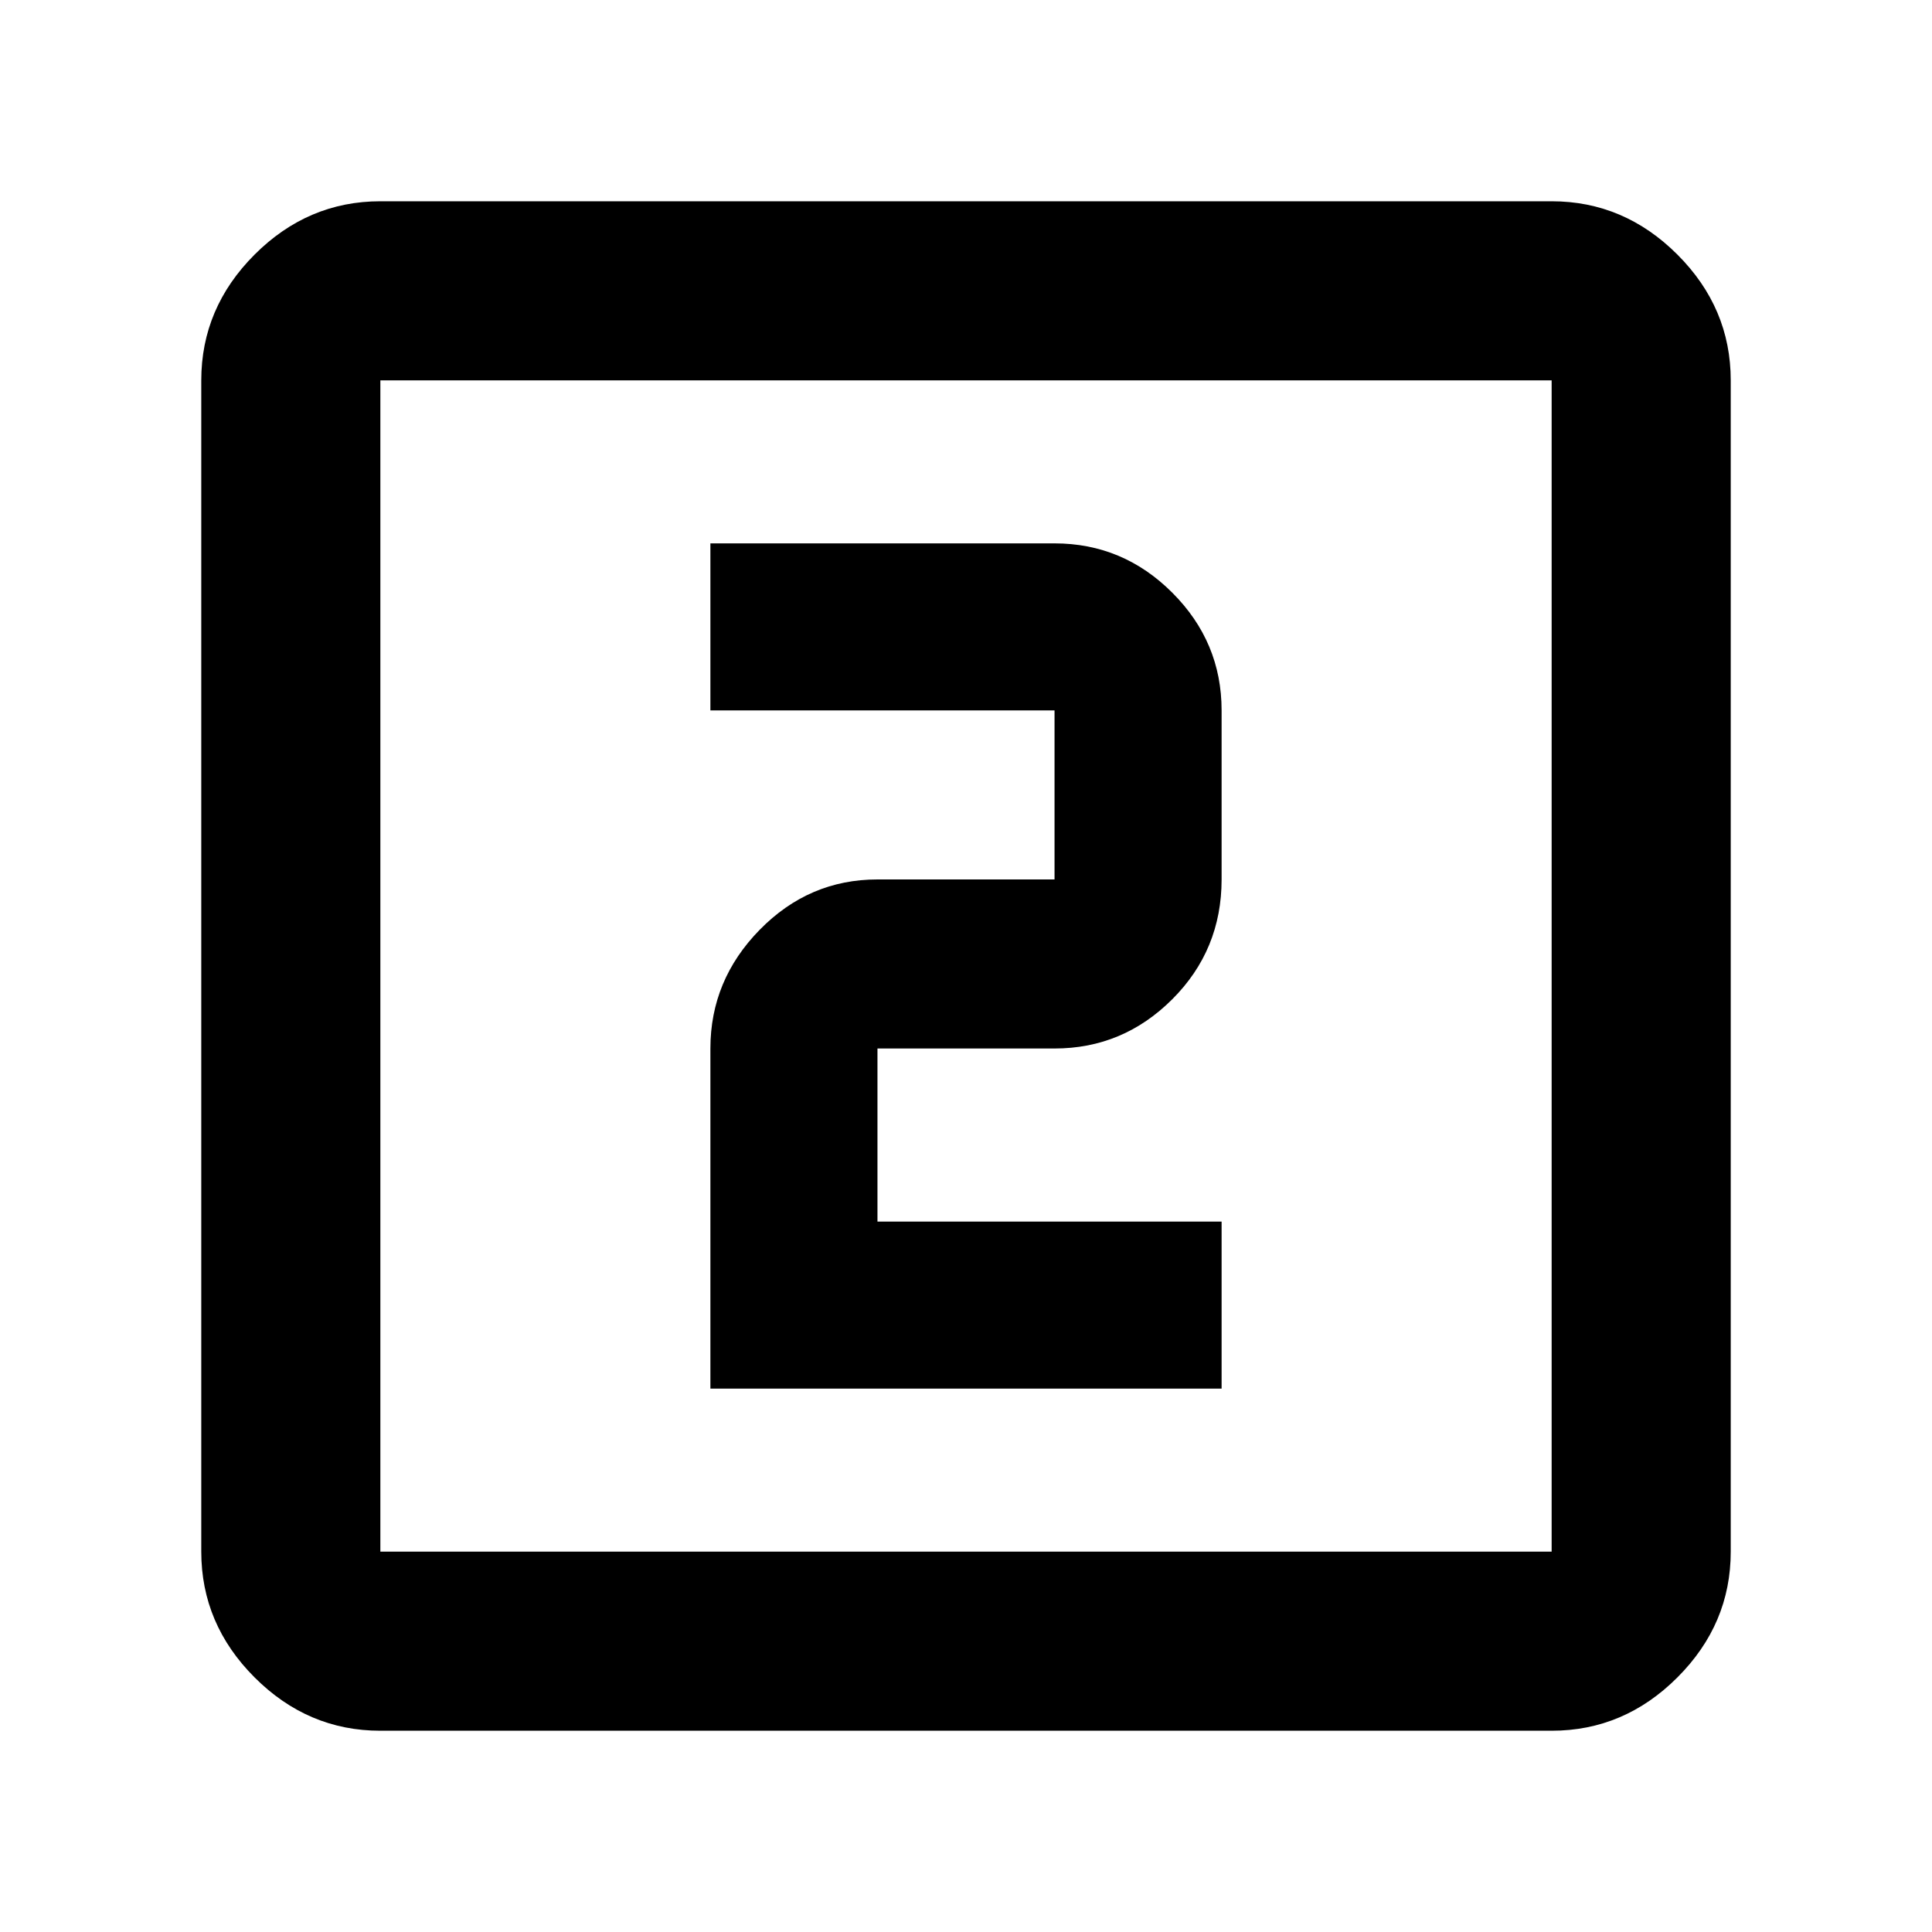 <svg xmlns="http://www.w3.org/2000/svg" height="40" width="40"><path d="M14.708 28.75H25.292V25.292H18.167V21.708Q18.167 21.708 18.167 21.708Q18.167 21.708 18.167 21.708H21.833Q23.25 21.708 24.271 20.688Q25.292 19.667 25.292 18.208V14.708Q25.292 13.292 24.271 12.271Q23.25 11.25 21.833 11.25H14.708V14.708H21.833Q21.833 14.708 21.833 14.708Q21.833 14.708 21.833 14.708V18.208Q21.833 18.208 21.833 18.208Q21.833 18.208 21.833 18.208H18.167Q16.75 18.208 15.729 19.25Q14.708 20.292 14.708 21.708ZM7.875 35.833Q6.375 35.833 5.271 34.729Q4.167 33.625 4.167 32.125V7.875Q4.167 6.375 5.271 5.271Q6.375 4.167 7.875 4.167H32.125Q33.625 4.167 34.729 5.271Q35.833 6.375 35.833 7.875V32.125Q35.833 33.625 34.729 34.729Q33.625 35.833 32.125 35.833ZM7.875 32.125H32.125Q32.125 32.125 32.125 32.125Q32.125 32.125 32.125 32.125V7.875Q32.125 7.875 32.125 7.875Q32.125 7.875 32.125 7.875H7.875Q7.875 7.875 7.875 7.875Q7.875 7.875 7.875 7.875V32.125Q7.875 32.125 7.875 32.125Q7.875 32.125 7.875 32.125ZM7.875 7.875Q7.875 7.875 7.875 7.875Q7.875 7.875 7.875 7.875V32.125Q7.875 32.125 7.875 32.125Q7.875 32.125 7.875 32.125Q7.875 32.125 7.875 32.125Q7.875 32.125 7.875 32.125V7.875Q7.875 7.875 7.875 7.875Q7.875 7.875 7.875 7.875Z"/></svg>